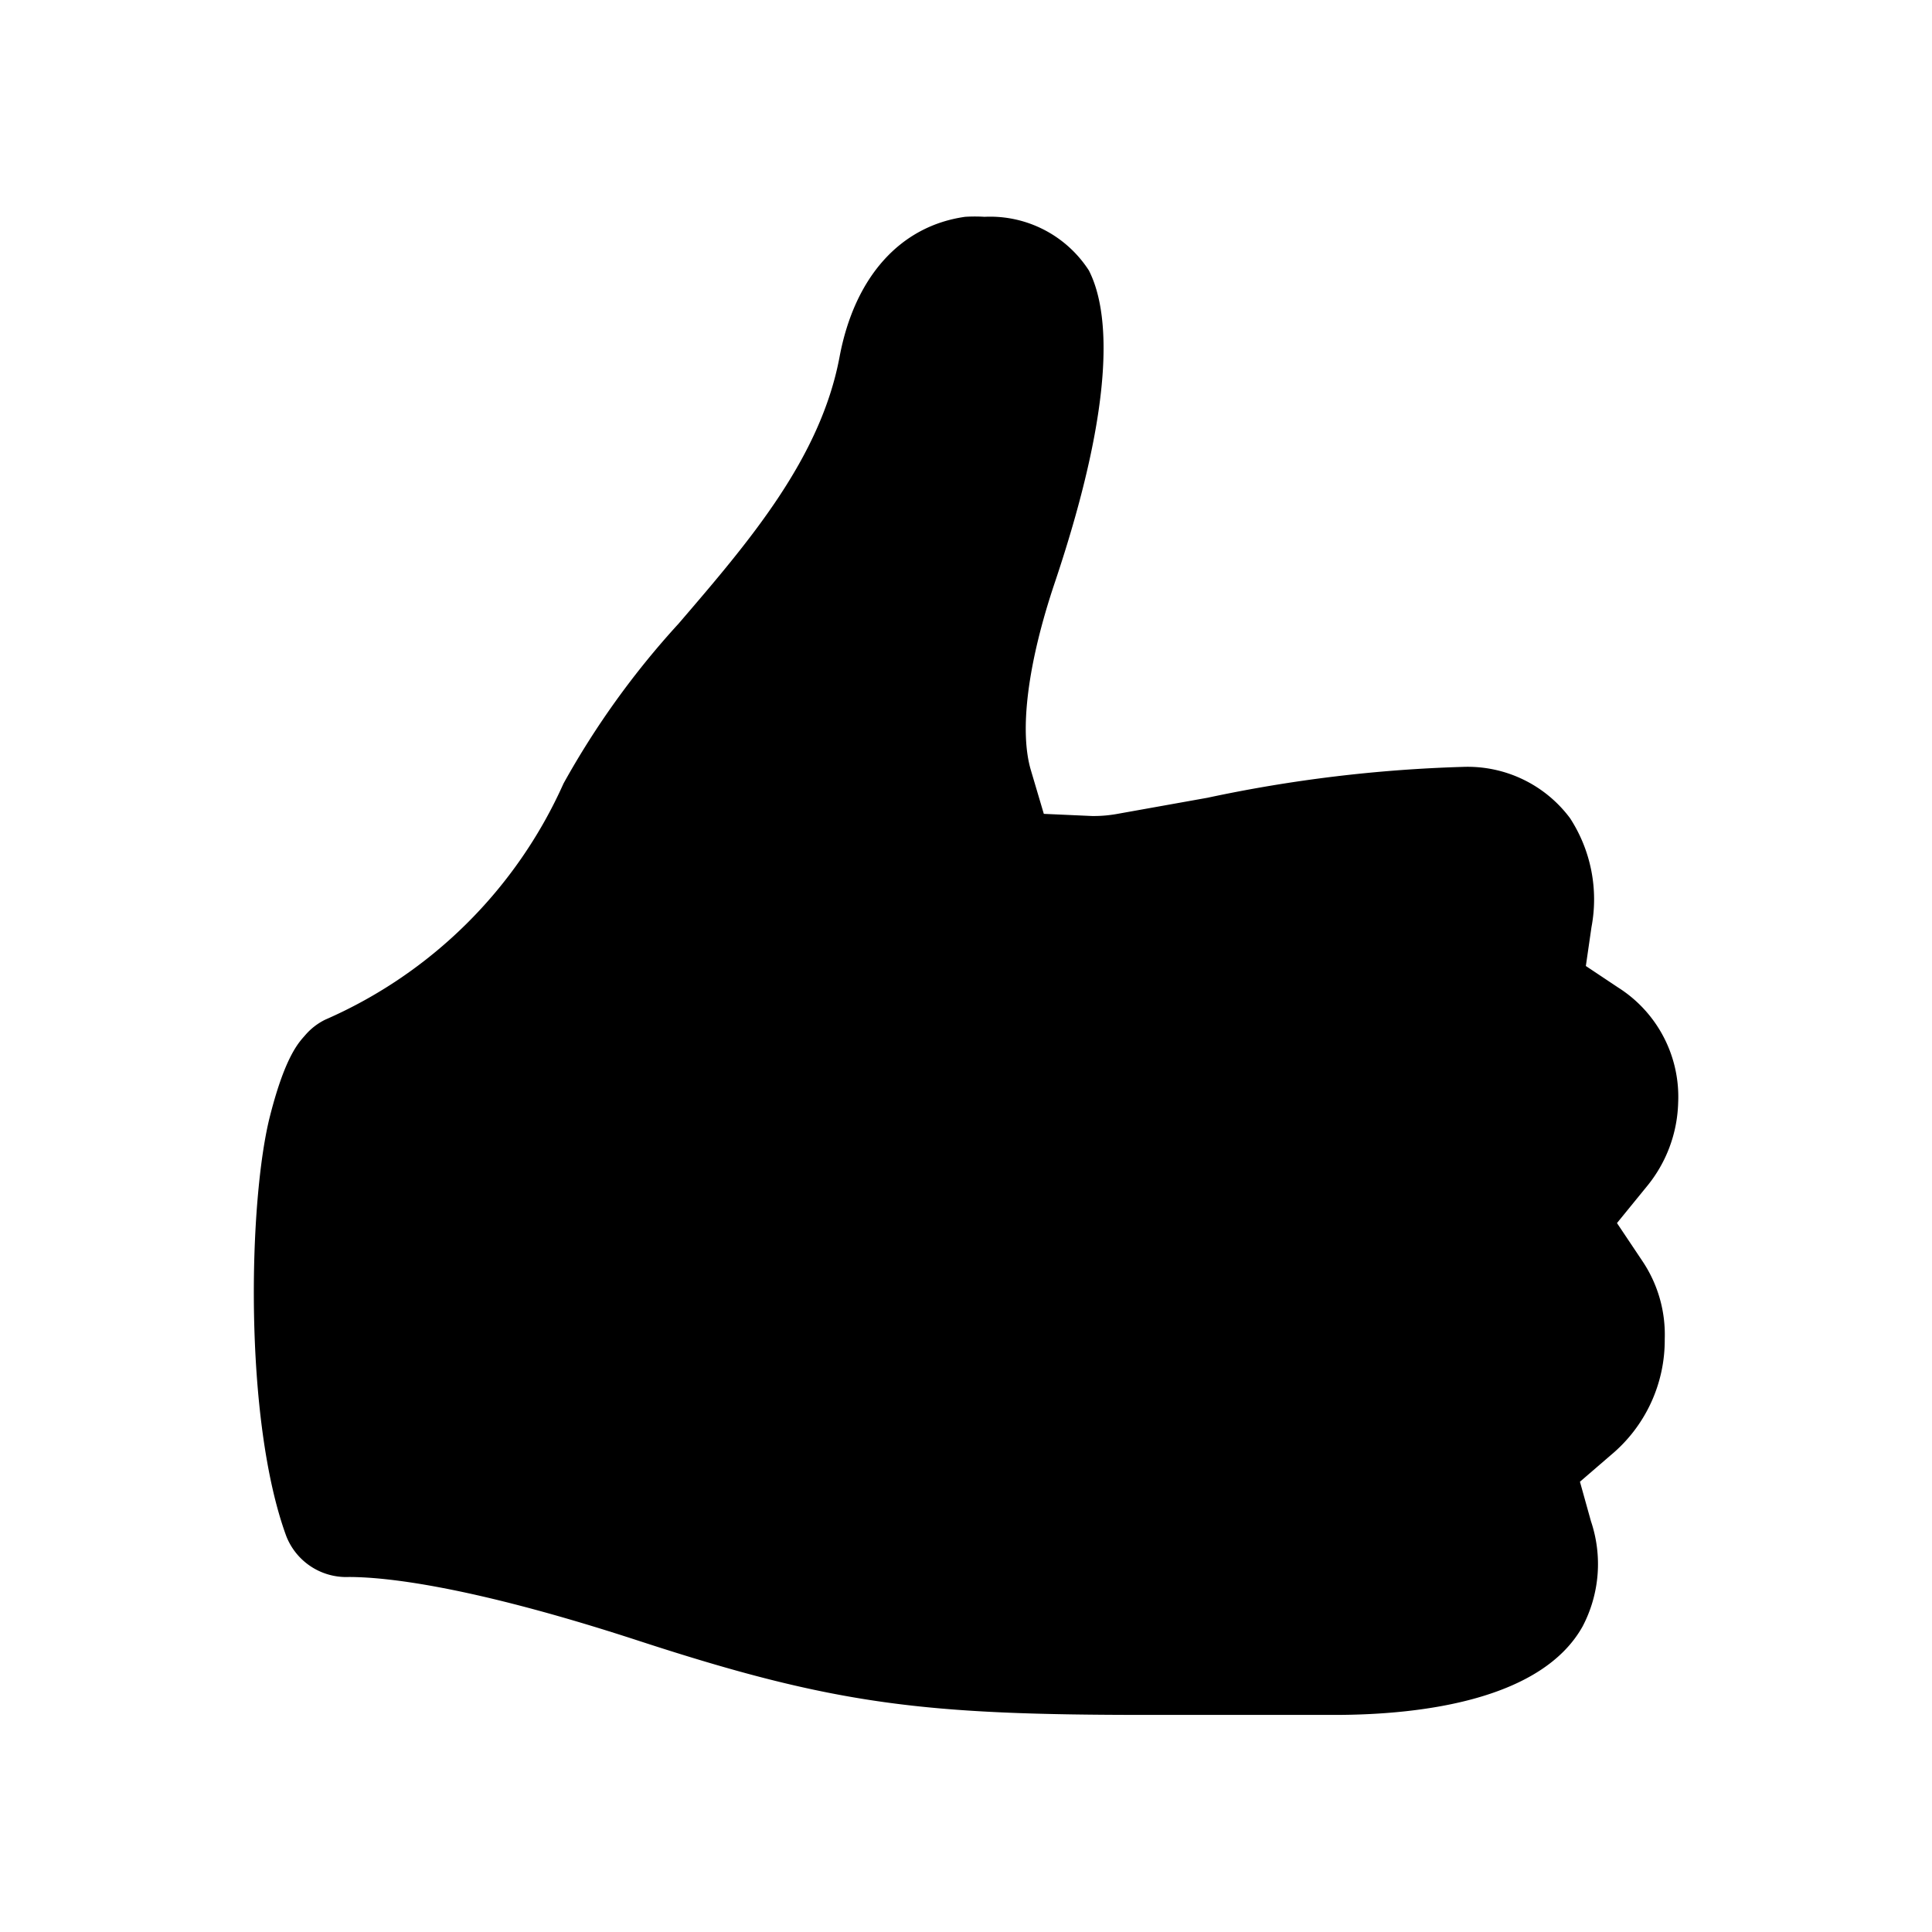 <svg id="icon" xmlns="http://www.w3.org/2000/svg" viewBox="0 0 72 72"><path d="M60.26 45.58l1.1-1.35a5.12 5.12 0 0 0 1.18-3.13 4.82 4.82 0 0 0-2.24-4.3l-1.2-.8.21-1.45a5.55 5.55 0 0 0-.8-4.06 4.76 4.76 0 0 0-4-1.91A52.86 52.86 0 0 0 45 29.73l-3.41.61a4.91 4.91 0 0 1-.9.07l-1.79-.08-.48-1.62c-.44-1.47-.12-4 .89-7 2.35-7 2-10.2 1.27-11.63a4.38 4.38 0 0 0-3.89-2 5.77 5.77 0 0 0-.72 0c-2.42.34-4.12 2.24-4.68 5.21-.71 3.8-3.39 6.91-6 9.95A31.28 31.28 0 0 0 21 29.2a17.31 17.31 0 0 1-8.88 8.8 2.35 2.35 0 0 0-.73.56c-.2.24-.73.69-1.32 3-.81 3.12-1 11.33.6 15.69A2.4 2.4 0 0 0 13 58.77c1.32 0 4.47.31 10.81 2.38 7.38 2.41 10.67 2.76 19 2.76h6.91c3.4 0 7.76-.61 9.26-3.3a5 5 0 0 0 .31-3.92l-.41-1.47 1.16-1a5.57 5.57 0 0 0 2-4.32 4.91 4.91 0 0 0-.83-2.9z"/></svg>
